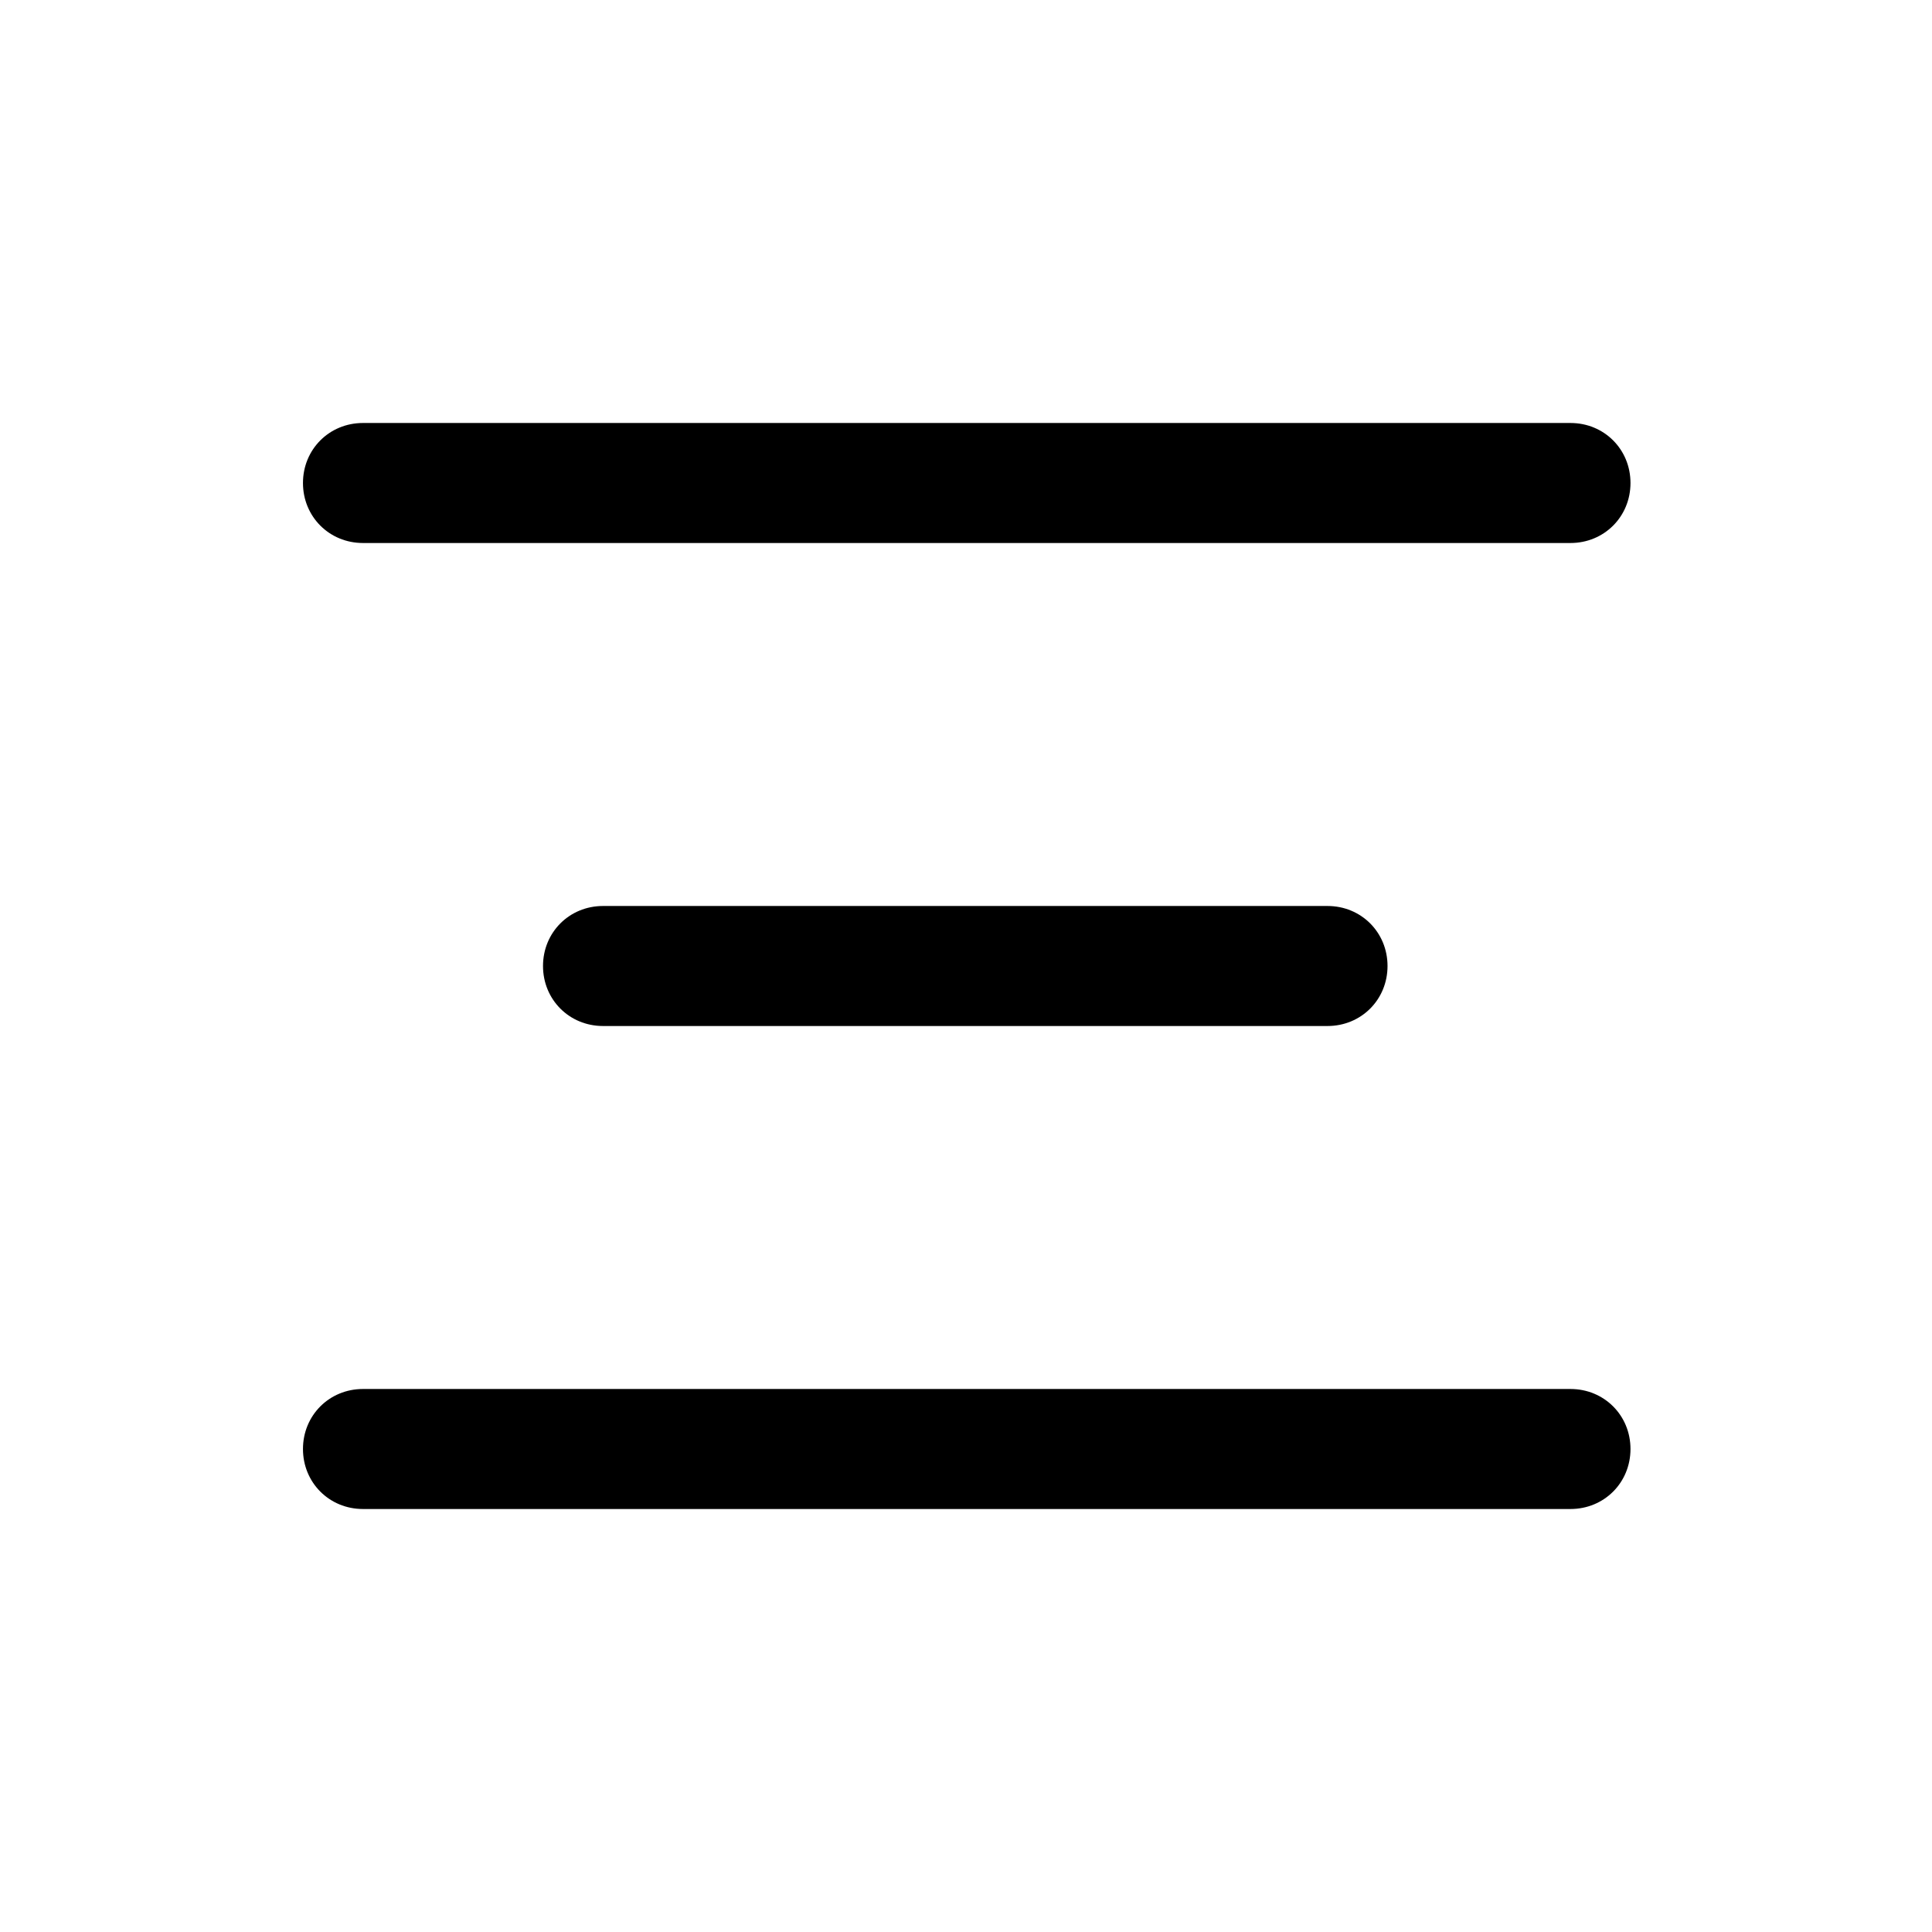 <?xml version="1.0" encoding="utf-8"?>
<svg version="1.1" id="图层_1" xmlns="http://www.w3.org/2000/svg" xmlns:xlink="http://www.w3.org/1999/xlink" x="0px" y="0px"
	 viewBox="0 0 132 132" style="enable-background:new 0 0 132 132;" xml:space="preserve">
<style type="text/css">
	.st0{fill:none;}
	.st1{fill-rule:evenodd;clip-rule:evenodd;fill:currentColor;}
</style>
<rect id="size" class="st0" width="132" height="132"/>
<path id="合并" class="st1" d="M24.8,28.9c-2.3,0-4.1,1.8-4.1,4.1s1.8,4.1,4.1,4.1h82.5c2.3,0,4.1-1.8,4.1-4.1s-1.8-4.1-4.1-4.1
	H24.8z M37.1,66c0-2.3,1.8-4.1,4.1-4.1h49.5c2.3,0,4.1,1.8,4.1,4.1c0,2.3-1.8,4.1-4.1,4.1H41.2C38.9,70.1,37.1,68.3,37.1,66z
	 M24.8,94.9c-2.3,0-4.1,1.8-4.1,4.1s1.8,4.1,4.1,4.1h82.5c2.3,0,4.1-1.8,4.1-4.1s-1.8-4.1-4.1-4.1H24.8z"/>
</svg>
